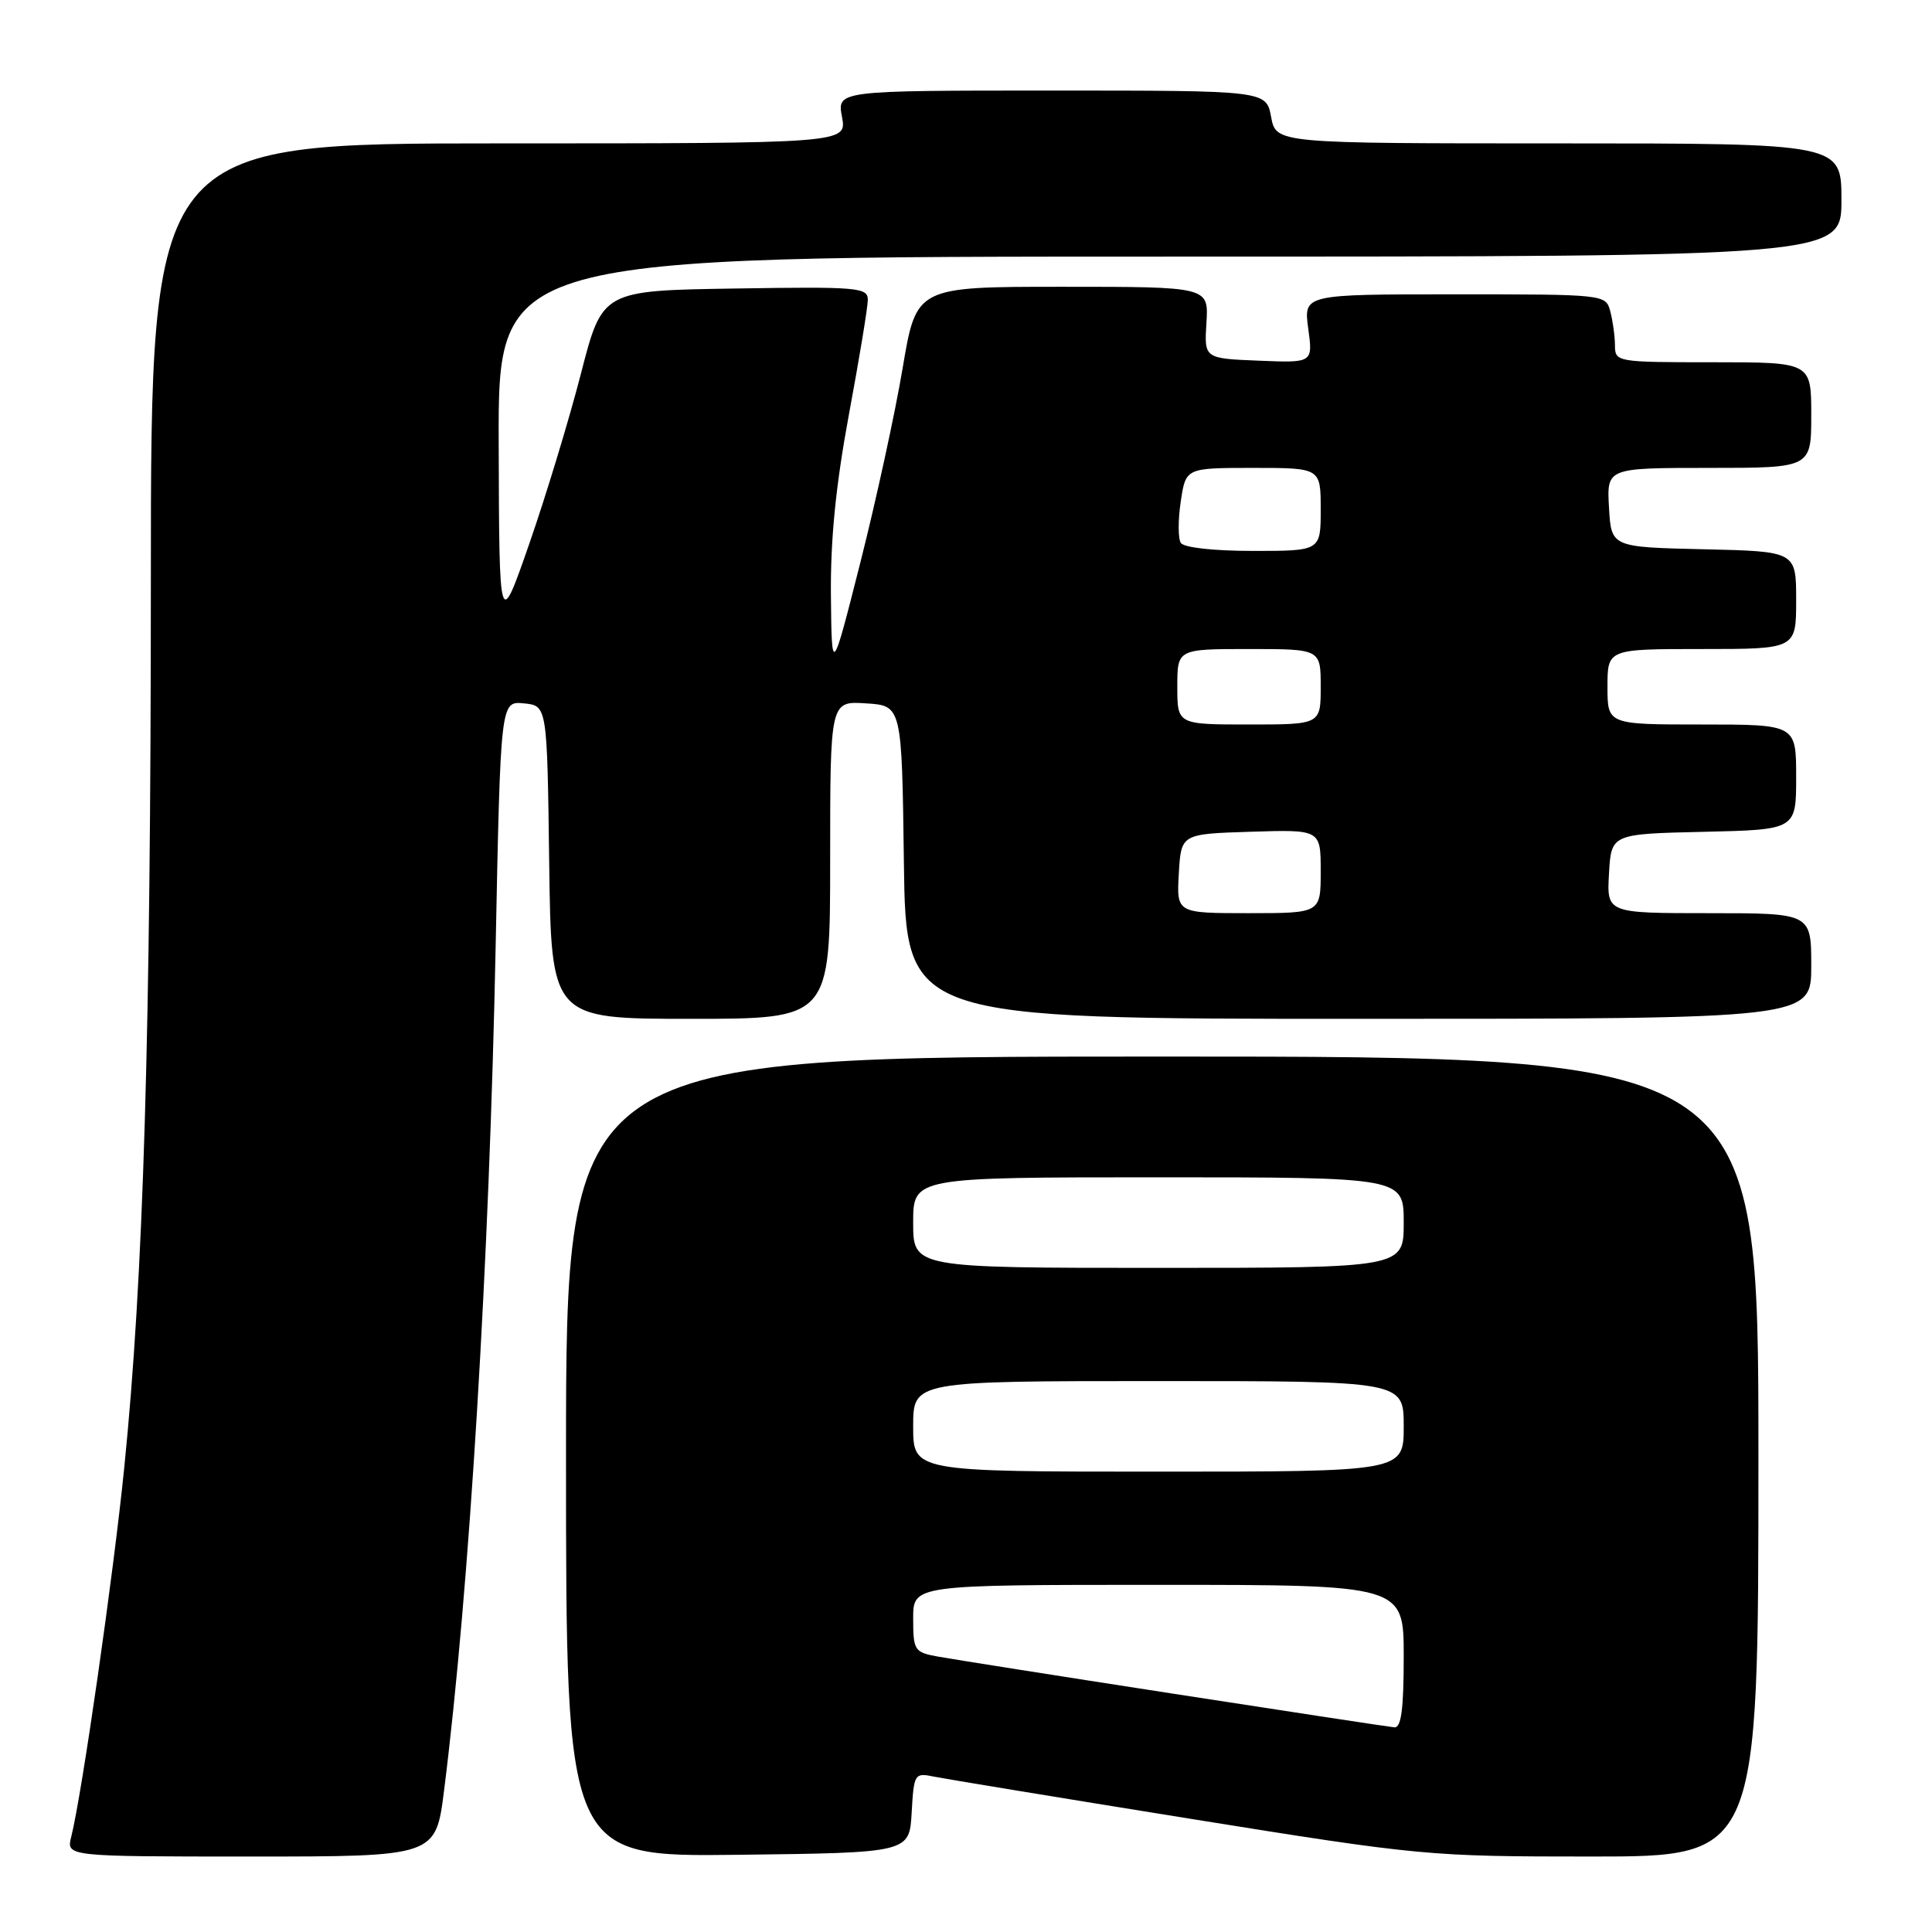 <?xml version="1.0" encoding="UTF-8" standalone="no"?>
<!DOCTYPE svg PUBLIC "-//W3C//DTD SVG 1.1//EN" "http://www.w3.org/Graphics/SVG/1.1/DTD/svg11.dtd" >
<svg xmlns="http://www.w3.org/2000/svg" xmlns:xlink="http://www.w3.org/1999/xlink" version="1.1" viewBox="0 0 256 256">
 <g >
 <path fill="currentColor"
d=" M 58.84 237.25 C 62.19 210.78 64.84 167.26 65.68 125.20 C 66.33 92.90 66.33 92.90 69.41 93.20 C 72.50 93.50 72.50 93.50 72.77 114.25 C 73.04 135.00 73.04 135.00 91.52 135.00 C 110.00 135.00 110.00 135.00 110.00 113.95 C 110.00 92.89 110.00 92.89 114.75 93.20 C 119.50 93.50 119.50 93.50 119.77 114.25 C 120.04 135.00 120.04 135.00 180.02 135.00 C 240.00 135.00 240.00 135.00 240.00 128.00 C 240.00 121.00 240.00 121.00 226.45 121.00 C 212.90 121.00 212.90 121.00 213.20 115.75 C 213.50 110.50 213.50 110.50 225.75 110.22 C 238.00 109.94 238.00 109.94 238.00 102.97 C 238.00 96.00 238.00 96.00 225.50 96.00 C 213.00 96.00 213.00 96.00 213.00 91.00 C 213.00 86.00 213.00 86.00 225.50 86.00 C 238.00 86.00 238.00 86.00 238.00 79.53 C 238.00 73.06 238.00 73.06 225.75 72.78 C 213.50 72.50 213.50 72.50 213.20 67.25 C 212.90 62.00 212.90 62.00 226.45 62.00 C 240.00 62.00 240.00 62.00 240.00 55.00 C 240.00 48.00 240.00 48.00 227.00 48.00 C 214.19 48.00 214.00 47.97 213.99 45.75 C 213.98 44.51 213.70 42.49 213.37 41.25 C 212.77 39.01 212.66 39.00 192.75 39.00 C 172.73 39.00 172.73 39.00 173.35 43.54 C 173.97 48.09 173.97 48.09 166.77 47.79 C 159.56 47.50 159.56 47.50 159.86 42.75 C 160.15 38.00 160.15 38.00 140.79 38.00 C 121.42 38.00 121.42 38.00 119.61 48.75 C 118.62 54.66 116.10 66.25 114.01 74.50 C 110.21 89.50 110.21 89.50 110.10 78.90 C 110.03 71.48 110.75 64.29 112.49 54.90 C 113.86 47.53 114.99 40.70 114.99 39.73 C 115.00 38.09 113.69 37.97 97.41 38.23 C 79.81 38.50 79.81 38.50 76.98 49.50 C 75.42 55.55 72.35 65.67 70.15 72.00 C 66.15 83.50 66.15 83.50 66.08 58.75 C 66.00 34.00 66.00 34.00 155.00 34.00 C 244.00 34.00 244.00 34.00 244.00 26.50 C 244.00 19.00 244.00 19.00 206.55 19.00 C 169.09 19.00 169.09 19.00 168.43 15.50 C 167.78 12.00 167.78 12.00 139.34 12.00 C 110.91 12.00 110.91 12.00 111.57 15.50 C 112.22 19.00 112.22 19.00 66.11 19.00 C 20.00 19.00 20.00 19.00 19.99 76.75 C 19.98 137.03 19.02 169.21 16.46 194.50 C 15.03 208.72 10.86 237.72 9.44 243.38 C 8.78 246.00 8.78 246.00 33.26 246.00 C 57.74 246.00 57.74 246.00 58.84 237.25 Z  M 120.80 240.18 C 121.10 234.99 121.17 234.88 123.80 235.42 C 125.29 235.72 140.53 238.23 157.68 240.99 C 188.30 245.91 189.24 246.00 210.93 246.00 C 233.00 246.00 233.00 246.00 233.00 193.00 C 233.00 140.00 233.00 140.00 154.00 140.00 C 75.00 140.00 75.00 140.00 75.00 193.02 C 75.00 246.04 75.00 246.04 97.75 245.77 C 120.50 245.50 120.50 245.50 120.80 240.18 Z  M 156.20 115.75 C 156.50 110.50 156.50 110.50 165.75 110.21 C 175.00 109.92 175.00 109.92 175.00 115.46 C 175.00 121.00 175.00 121.00 165.45 121.00 C 155.90 121.00 155.90 121.00 156.20 115.75 Z  M 156.00 91.00 C 156.00 86.00 156.00 86.00 165.50 86.00 C 175.00 86.00 175.00 86.00 175.00 91.00 C 175.00 96.00 175.00 96.00 165.50 96.00 C 156.00 96.00 156.00 96.00 156.00 91.00 Z  M 156.46 71.93 C 156.09 71.34 156.09 68.86 156.46 66.43 C 157.12 62.00 157.12 62.00 166.06 62.00 C 175.00 62.00 175.00 62.00 175.00 67.50 C 175.00 73.00 175.00 73.00 166.06 73.00 C 160.78 73.00 156.85 72.56 156.46 71.93 Z  M 155.50 224.43 C 140.10 222.05 126.04 219.83 124.25 219.50 C 121.16 218.94 121.00 218.69 121.00 214.45 C 121.00 210.00 121.00 210.00 153.50 210.00 C 186.00 210.00 186.00 210.00 186.00 219.50 C 186.00 226.50 185.67 228.97 184.75 228.88 C 184.06 228.82 170.90 226.81 155.50 224.43 Z  M 121.00 189.00 C 121.00 183.00 121.00 183.00 153.50 183.00 C 186.00 183.00 186.00 183.00 186.00 189.00 C 186.00 195.00 186.00 195.00 153.50 195.00 C 121.00 195.00 121.00 195.00 121.00 189.00 Z  M 121.00 162.00 C 121.00 156.00 121.00 156.00 153.50 156.00 C 186.00 156.00 186.00 156.00 186.00 162.00 C 186.00 168.00 186.00 168.00 153.50 168.00 C 121.00 168.00 121.00 168.00 121.00 162.00 Z "/>
</g>
</svg>